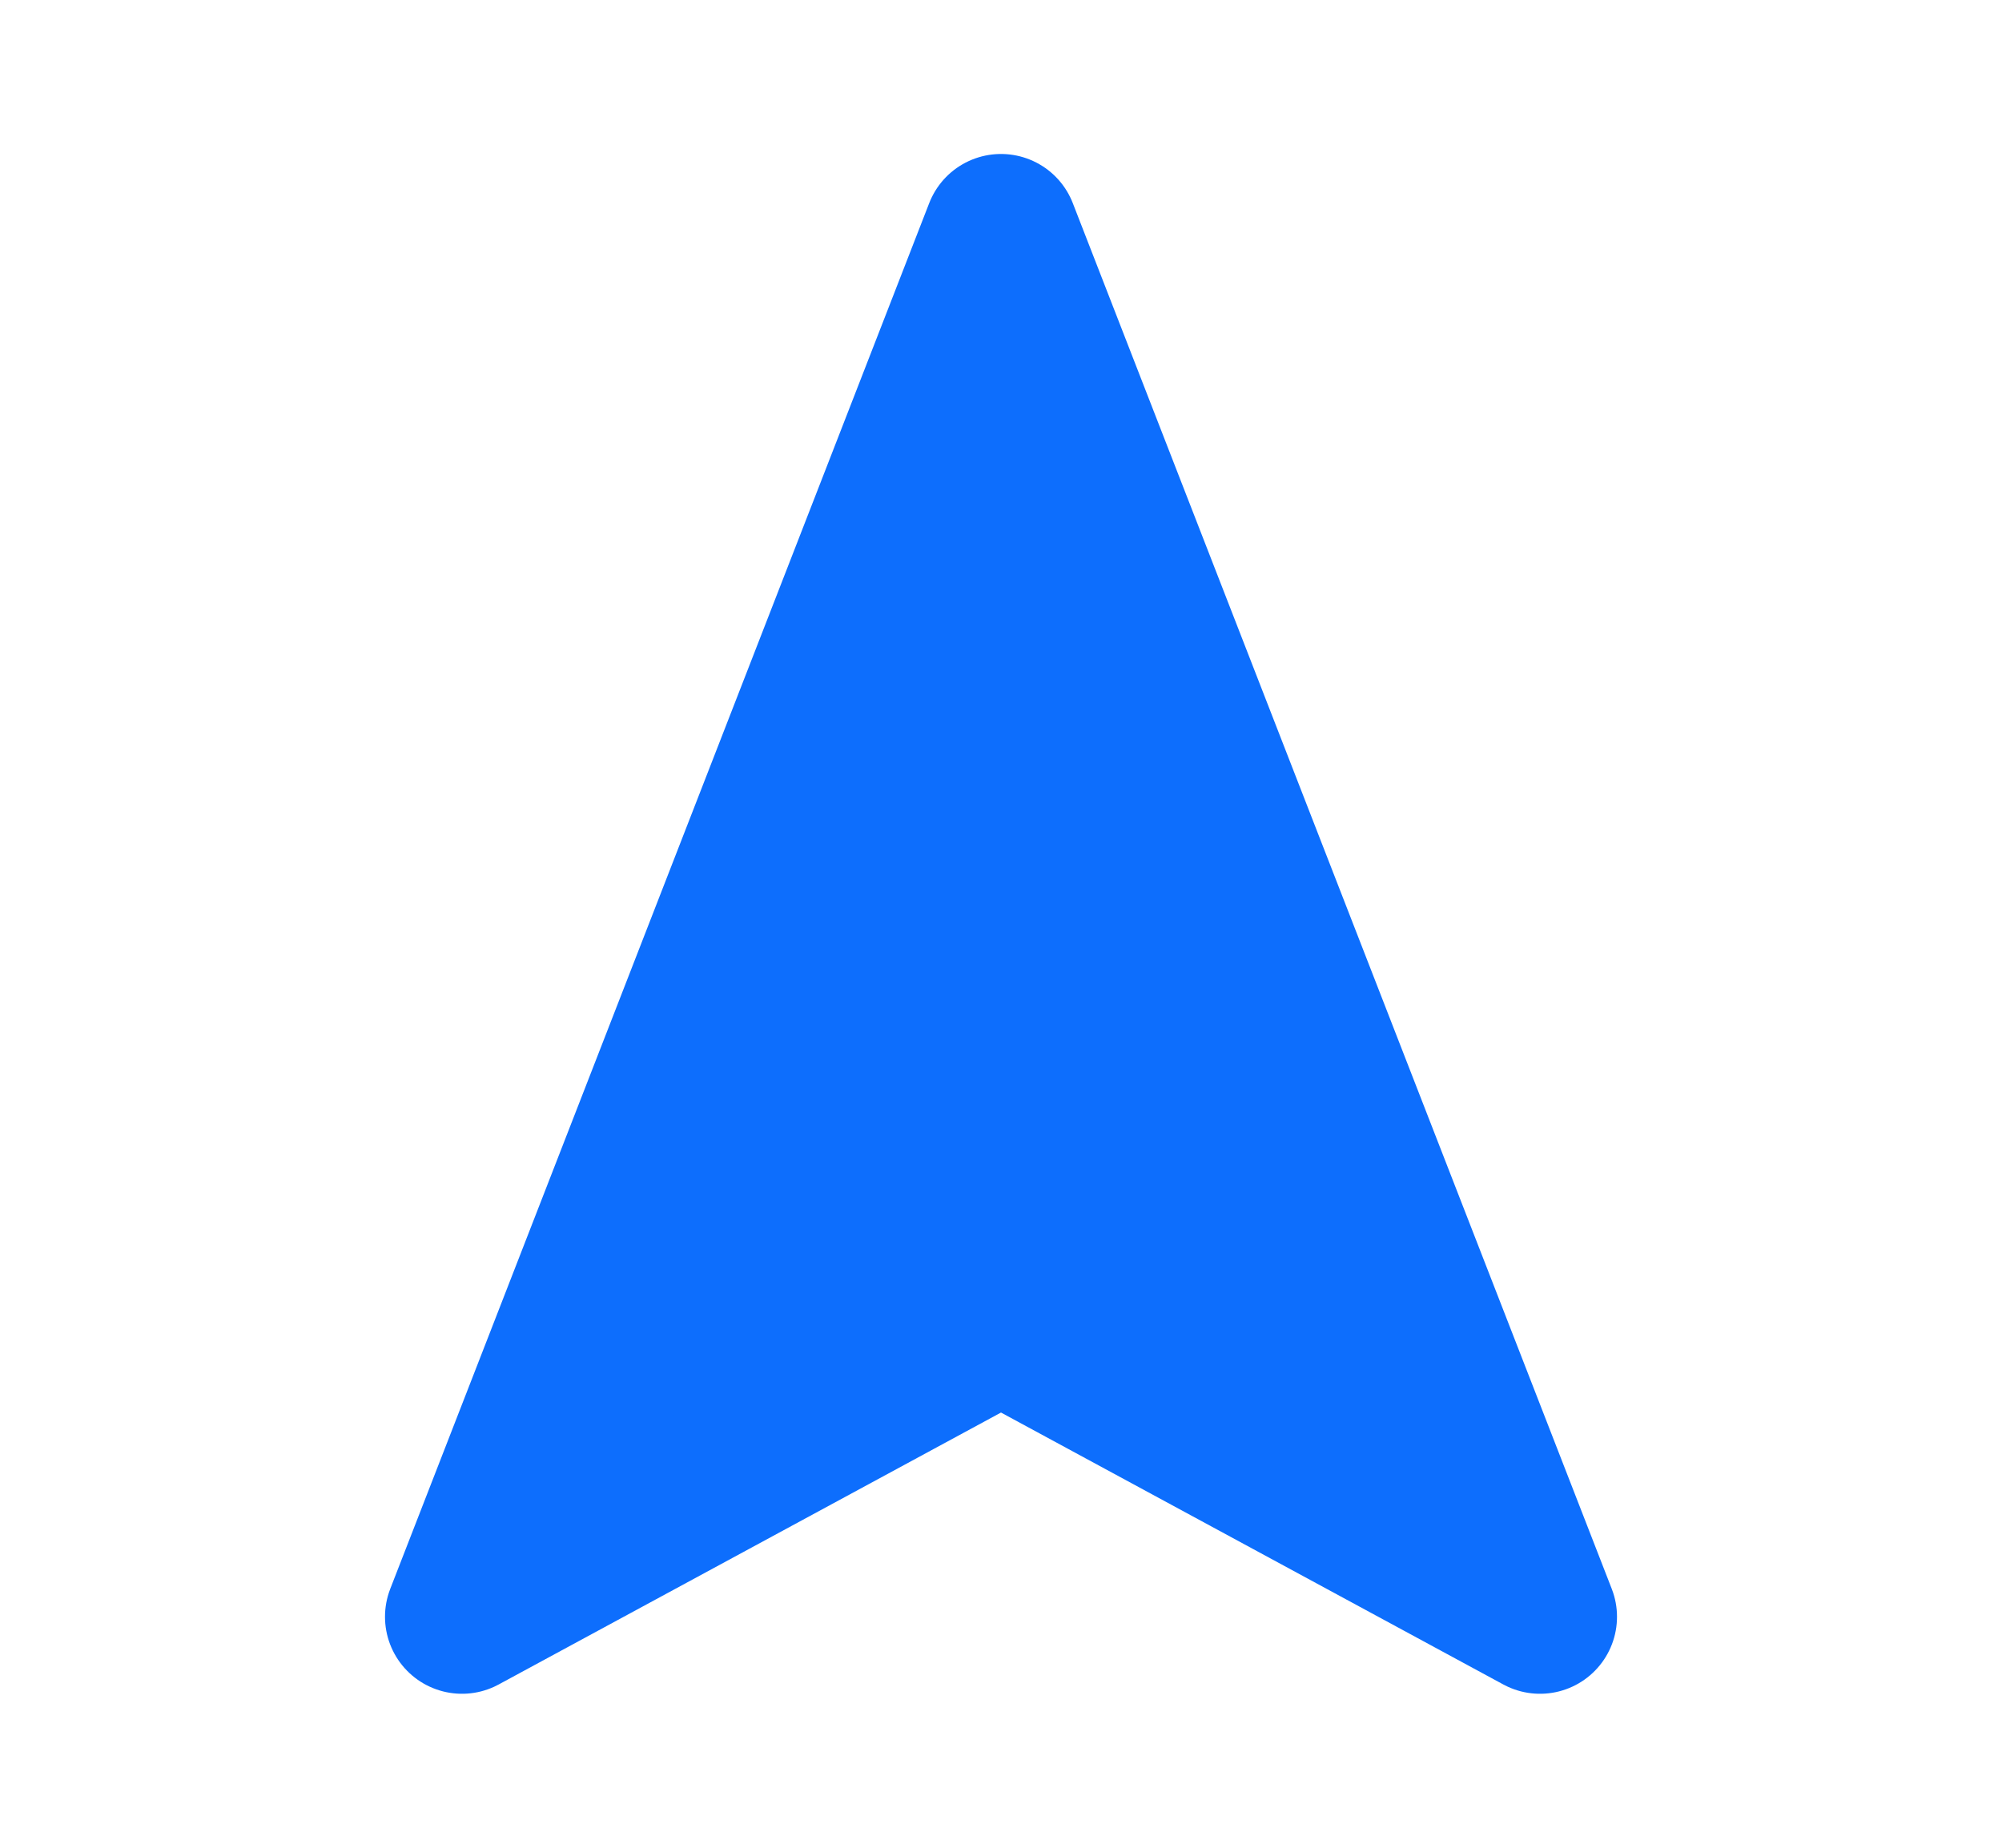 <svg width="26" height="24" viewBox="0 0 26 24" fill="none" xmlns="http://www.w3.org/2000/svg">
<path d="M13 3L20 21L13 17.21L6 21L13 3Z" fill="#0D6EFD" stroke="#0D6EFD" stroke-width="2" stroke-linecap="round" stroke-linejoin="round"/>
</svg>
